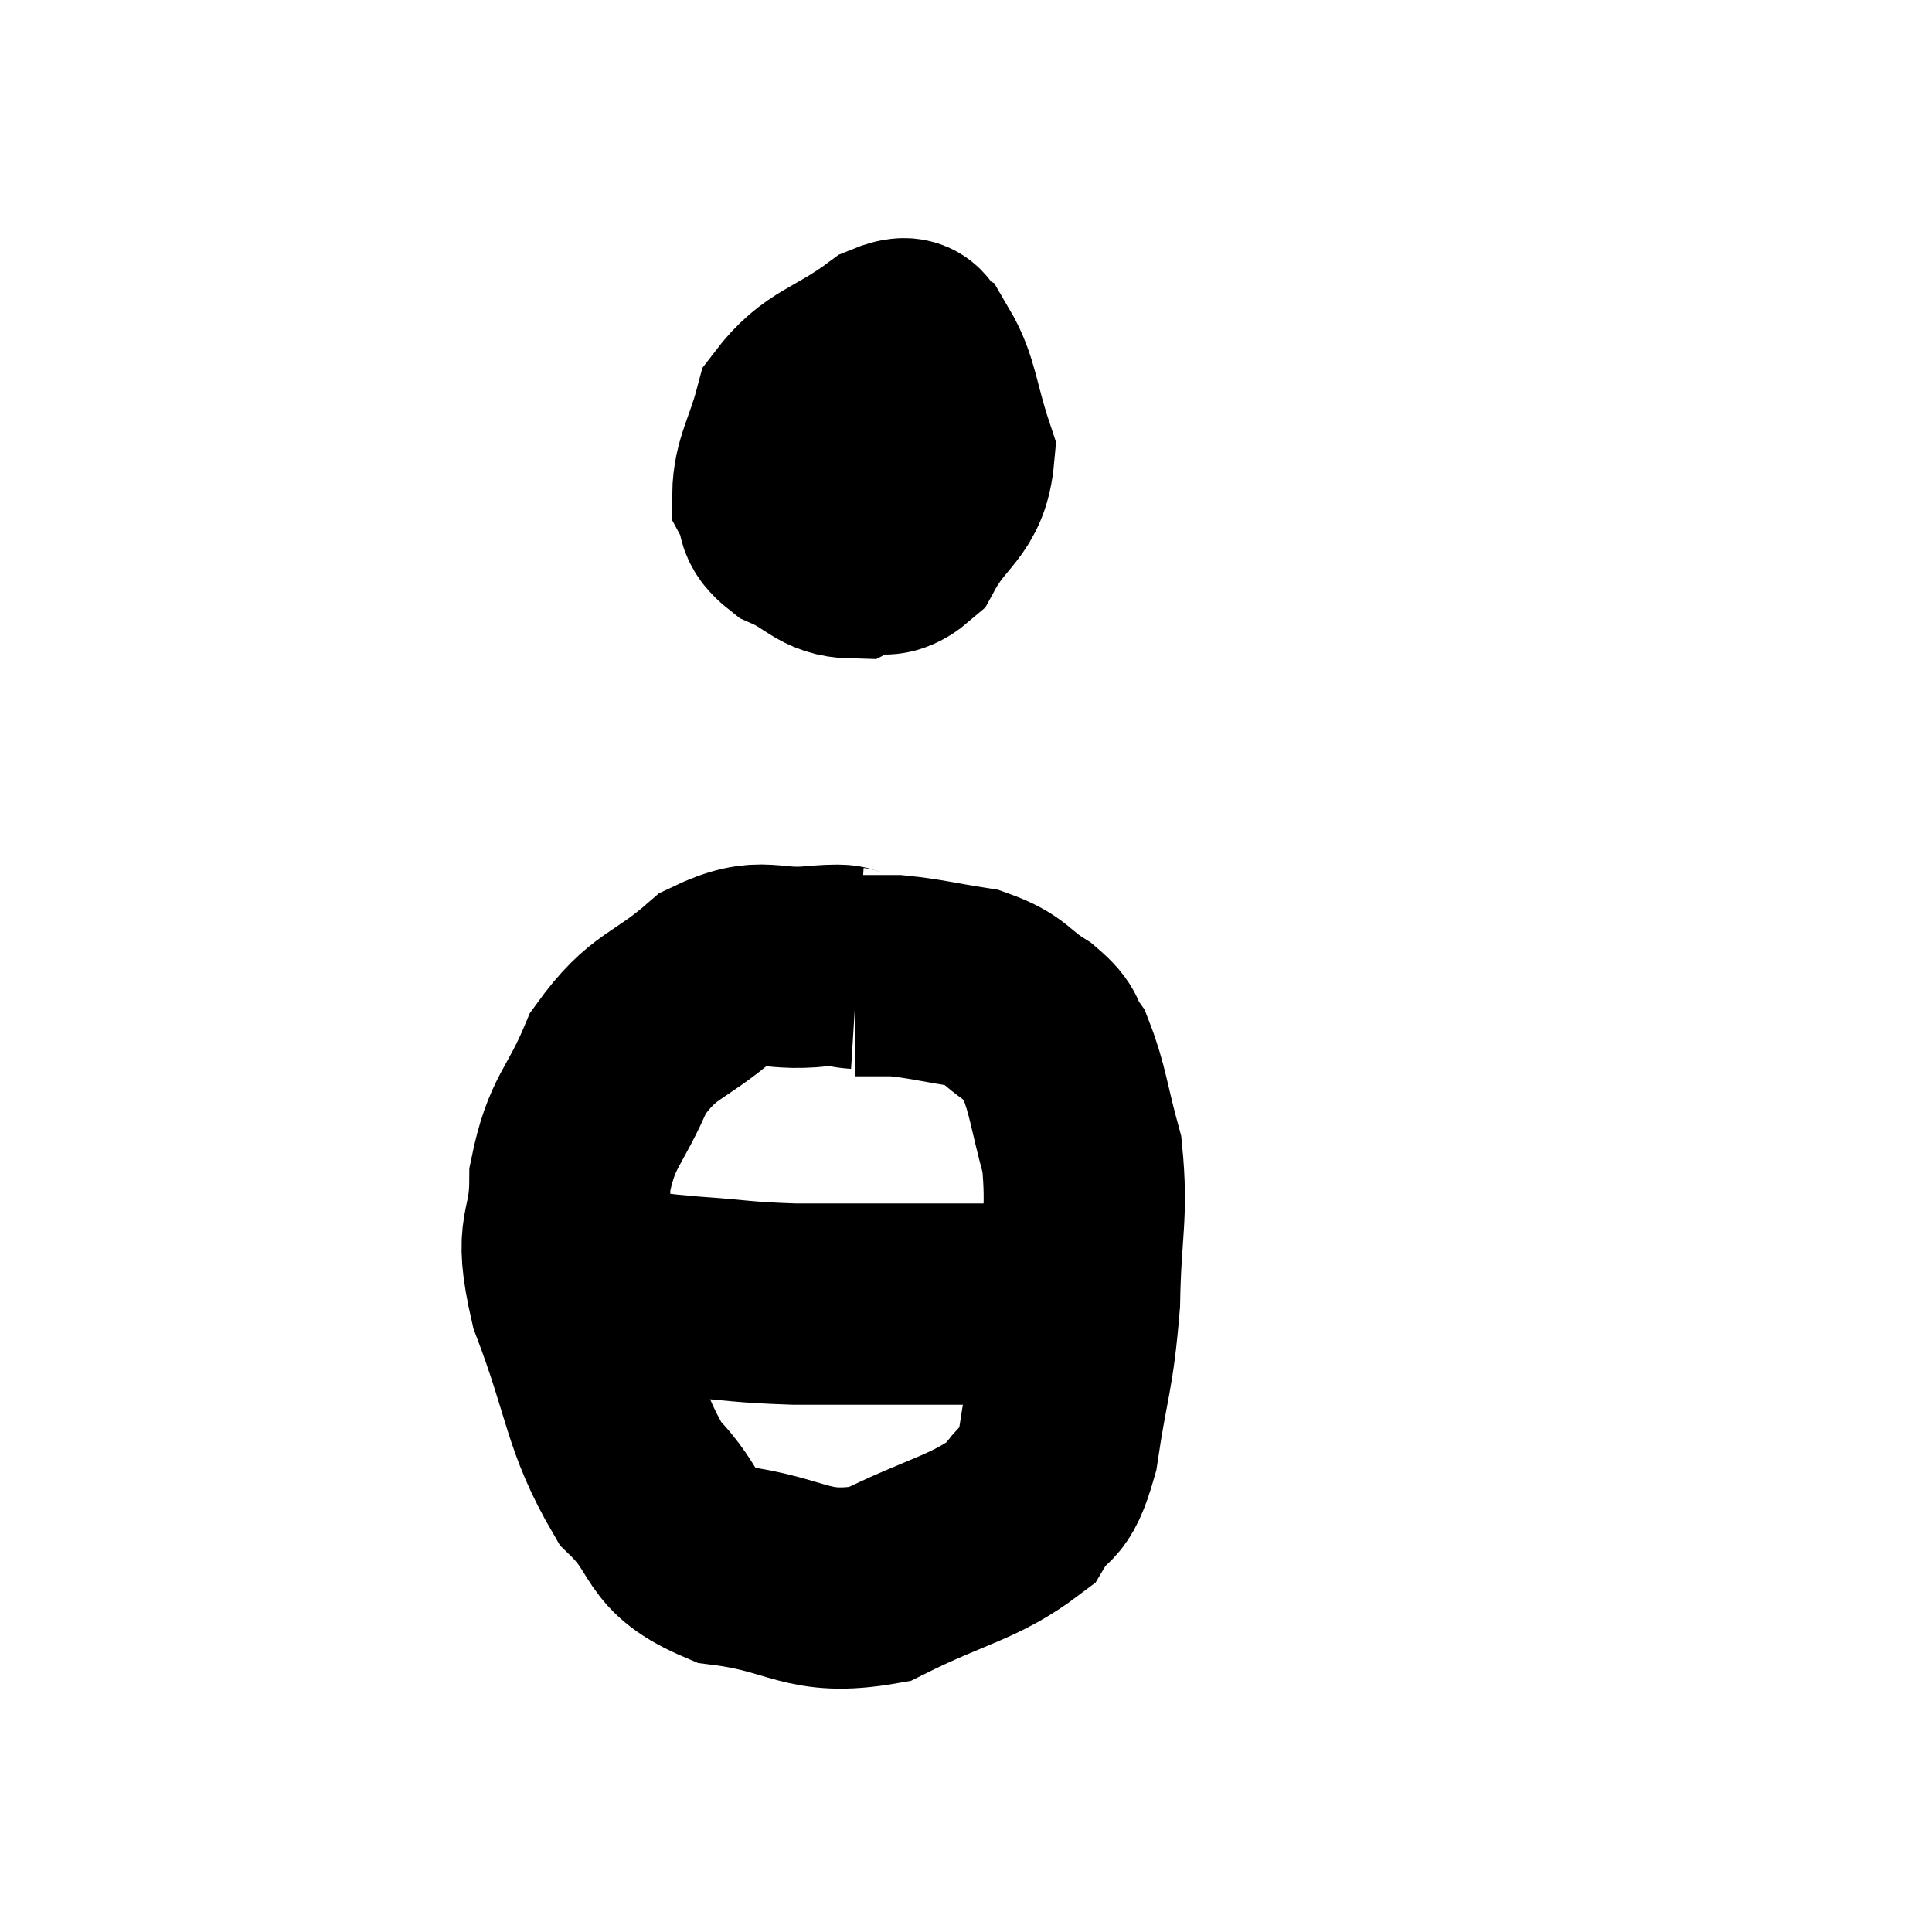 <svg width="48" height="48" viewBox="0 0 48 48" xmlns="http://www.w3.org/2000/svg"><path d="M 21.12 10.56 C 20.49 11.07, 20.085 10.935, 19.86 11.58 C 20.04 12.36, 19.92 12.645, 20.22 13.14 C 20.64 13.35, 20.49 13.47, 21.06 13.56 C 21.78 13.53, 21.84 14.07, 22.5 13.5 C 23.1 12.39, 23.595 12.42, 23.7 11.28 C 23.31 10.11, 23.325 9.63, 22.92 8.94 C 22.5 8.73, 22.875 8.19, 22.08 8.52 C 20.91 9.39, 20.46 9.315, 19.74 10.26 C 19.47 11.28, 19.215 11.565, 19.2 12.3 C 19.44 12.75, 19.185 12.81, 19.68 13.2 C 20.43 13.53, 20.52 13.845, 21.18 13.86 C 21.75 13.56, 22.02 13.875, 22.32 13.26 C 22.35 12.33, 22.41 12.105, 22.38 11.4 C 22.29 10.92, 22.485 10.755, 22.2 10.44 C 21.72 10.29, 21.69 10.02, 21.24 10.14 C 20.82 10.53, 20.685 10.305, 20.4 10.92 C 20.25 11.76, 19.92 11.91, 20.1 12.6 C 20.61 13.14, 20.61 13.5, 21.12 13.68 C 21.63 13.5, 21.72 13.785, 22.14 13.32 L 22.8 11.82" fill="none" stroke="black" stroke-width="5"></path><path d="M 20.64 10.8 C 21.18 10.95, 21.24 10.89, 21.72 11.1 C 22.14 11.37, 22.305 11.46, 22.56 11.64 L 22.74 11.82" fill="none" stroke="black" stroke-width="5"></path><path d="M 21.66 12 C 21.42 12.42, 21.39 12.51, 21.18 12.84 L 20.82 13.32" fill="none" stroke="black" stroke-width="5"></path><path d="M 21.3 24.06 C 20.82 24.03, 21.225 23.94, 20.34 24 C 19.05 24.15, 19.005 23.7, 17.76 24.3 C 16.56 25.35, 16.26 25.155, 15.36 26.4 C 14.76 27.84, 14.46 27.81, 14.16 29.28 C 14.16 30.78, 13.725 30.39, 14.16 32.28 C 15.03 34.56, 14.94 35.19, 15.9 36.84 C 16.95 37.86, 16.515 38.25, 18 38.88 C 19.92 39.12, 20.01 39.675, 21.84 39.36 C 23.58 38.49, 24.21 38.46, 25.32 37.62 C 25.8 36.81, 25.905 37.32, 26.28 36 C 26.55 34.17, 26.67 34.17, 26.82 32.34 C 26.85 30.51, 27.03 30.195, 26.88 28.68 C 26.55 27.48, 26.535 27.09, 26.22 26.28 C 25.92 25.86, 26.13 25.875, 25.62 25.44 C 24.9 24.99, 25.02 24.84, 24.18 24.54 C 23.22 24.39, 22.995 24.315, 22.26 24.24 L 21.24 24.24" fill="none" stroke="black" stroke-width="5"></path><path d="M 15.18 32.1 C 15.36 32.07, 15.045 32.01, 15.54 32.04 C 16.35 32.13, 16.11 32.13, 17.16 32.22 C 18.45 32.31, 18.39 32.355, 19.74 32.4 C 21.15 32.4, 21.525 32.4, 22.56 32.4 C 23.22 32.4, 23.37 32.4, 23.88 32.4 C 24.24 32.4, 24.3 32.4, 24.6 32.4 C 24.84 32.4, 24.66 32.4, 25.08 32.4 C 25.68 32.4, 25.905 32.4, 26.28 32.4 C 26.43 32.4, 26.46 32.4, 26.58 32.4 L 26.76 32.4" fill="none" stroke="black" stroke-width="5"></path></svg>